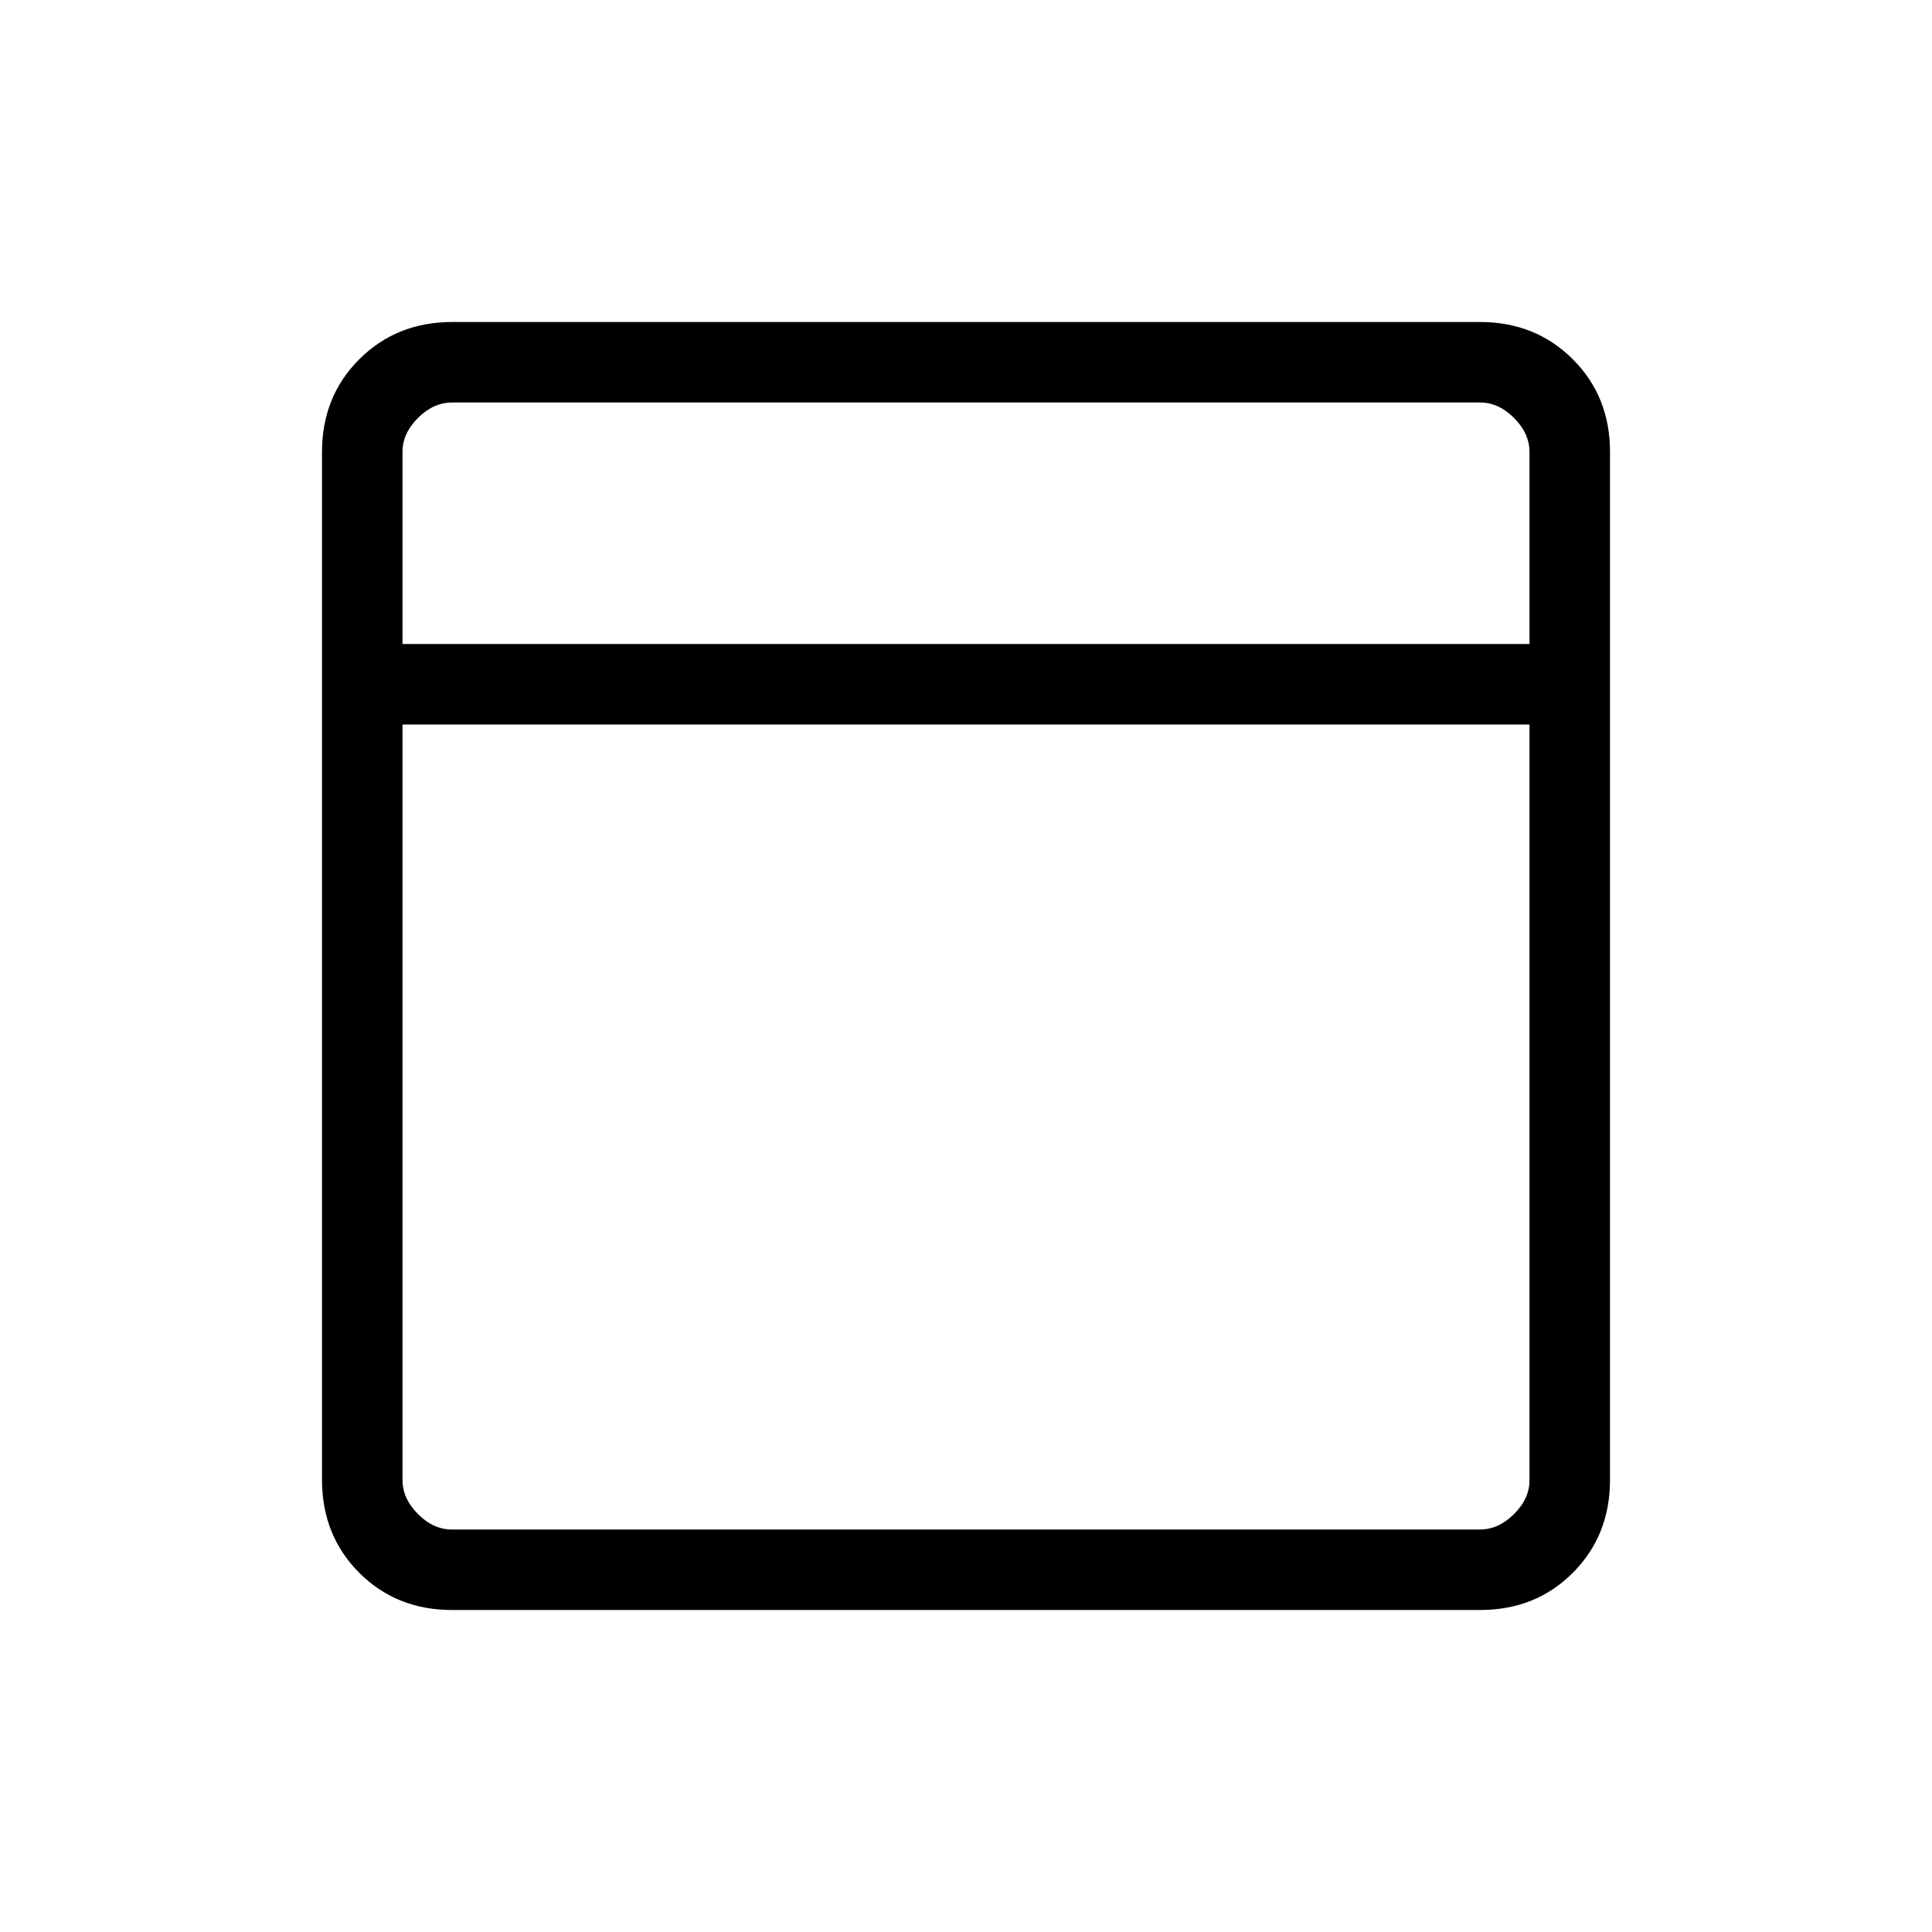 <svg xmlns="http://www.w3.org/2000/svg" width="3em" height="3em" viewBox="0 0 24 24"><path fill="currentColor" d="M5.616 20q-.691 0-1.153-.462T4 18.384V5.616q0-.691.463-1.153T5.616 4h12.769q.69 0 1.153.463T20 5.616v12.769q0 .69-.462 1.153T18.384 20zM5 8h14V5.616q0-.231-.192-.424T18.384 5H5.616q-.231 0-.424.192T5 5.616zm14 1H5v9.385q0 .23.192.423t.423.192h12.77q.23 0 .423-.192t.192-.423zM5 8v1zm0 0V5zm0 1v10z"/></svg>